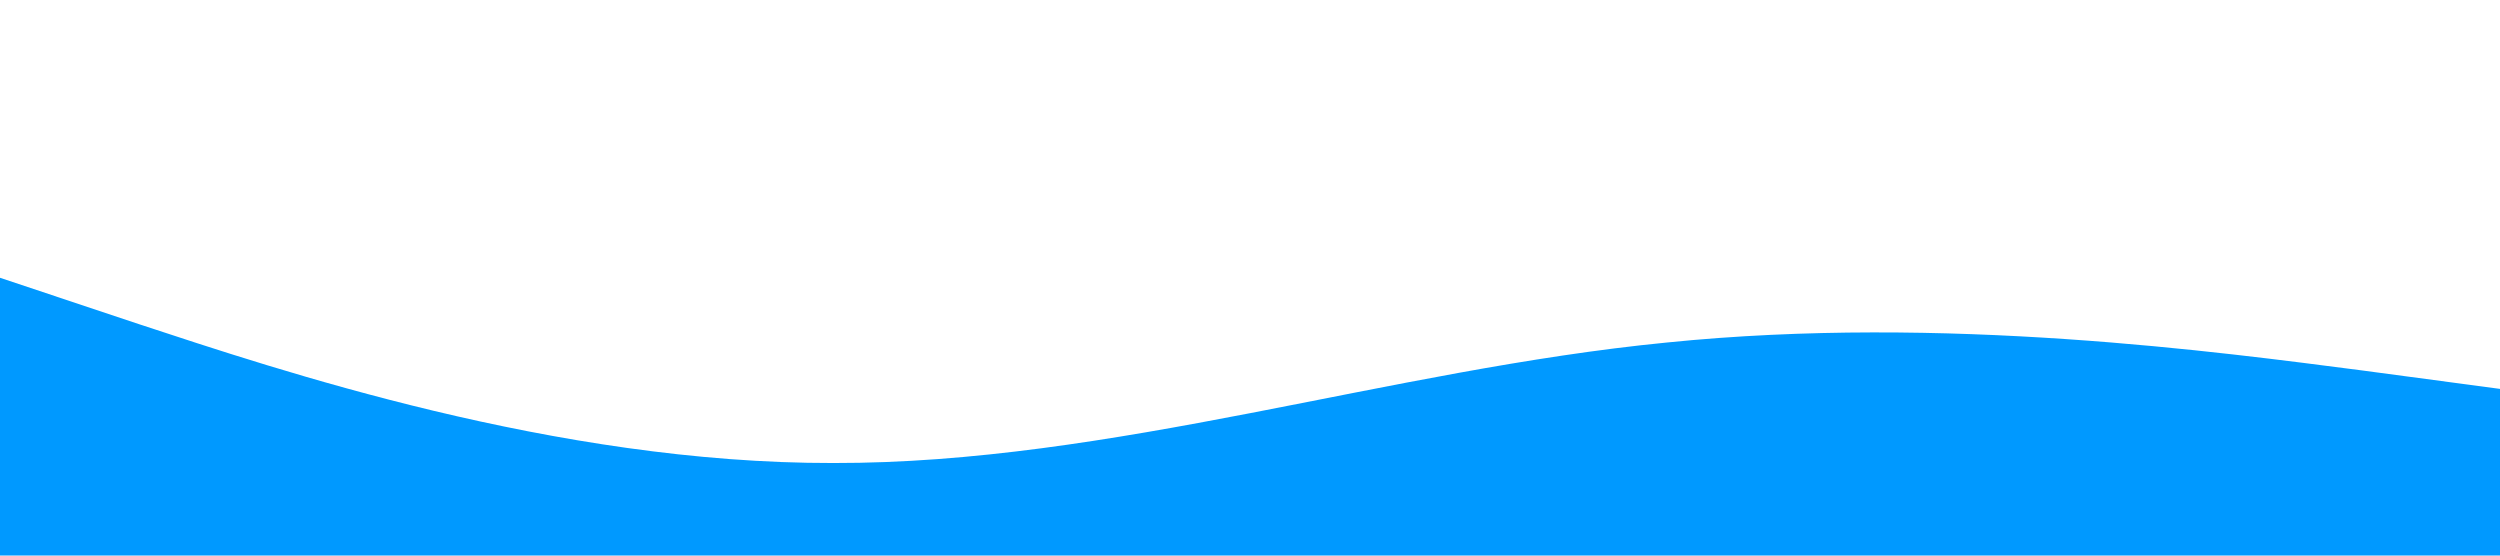 <svg xmlns="http://www.w3.org/2000/svg" viewBox="0 0 1440 320">
  <path fill="#0099ff" fill-opacity="1" d="M0,160L80,186.7C160,213,320,267,480,266.7C640,267,800,213,960,197.3C1120,181,1280,203,1360,213.3L1440,224L1440,320L1360,320C1280,320,1120,320,960,320C800,320,640,320,480,320C320,320,160,320,80,320L0,320Z"></path>
</svg>
